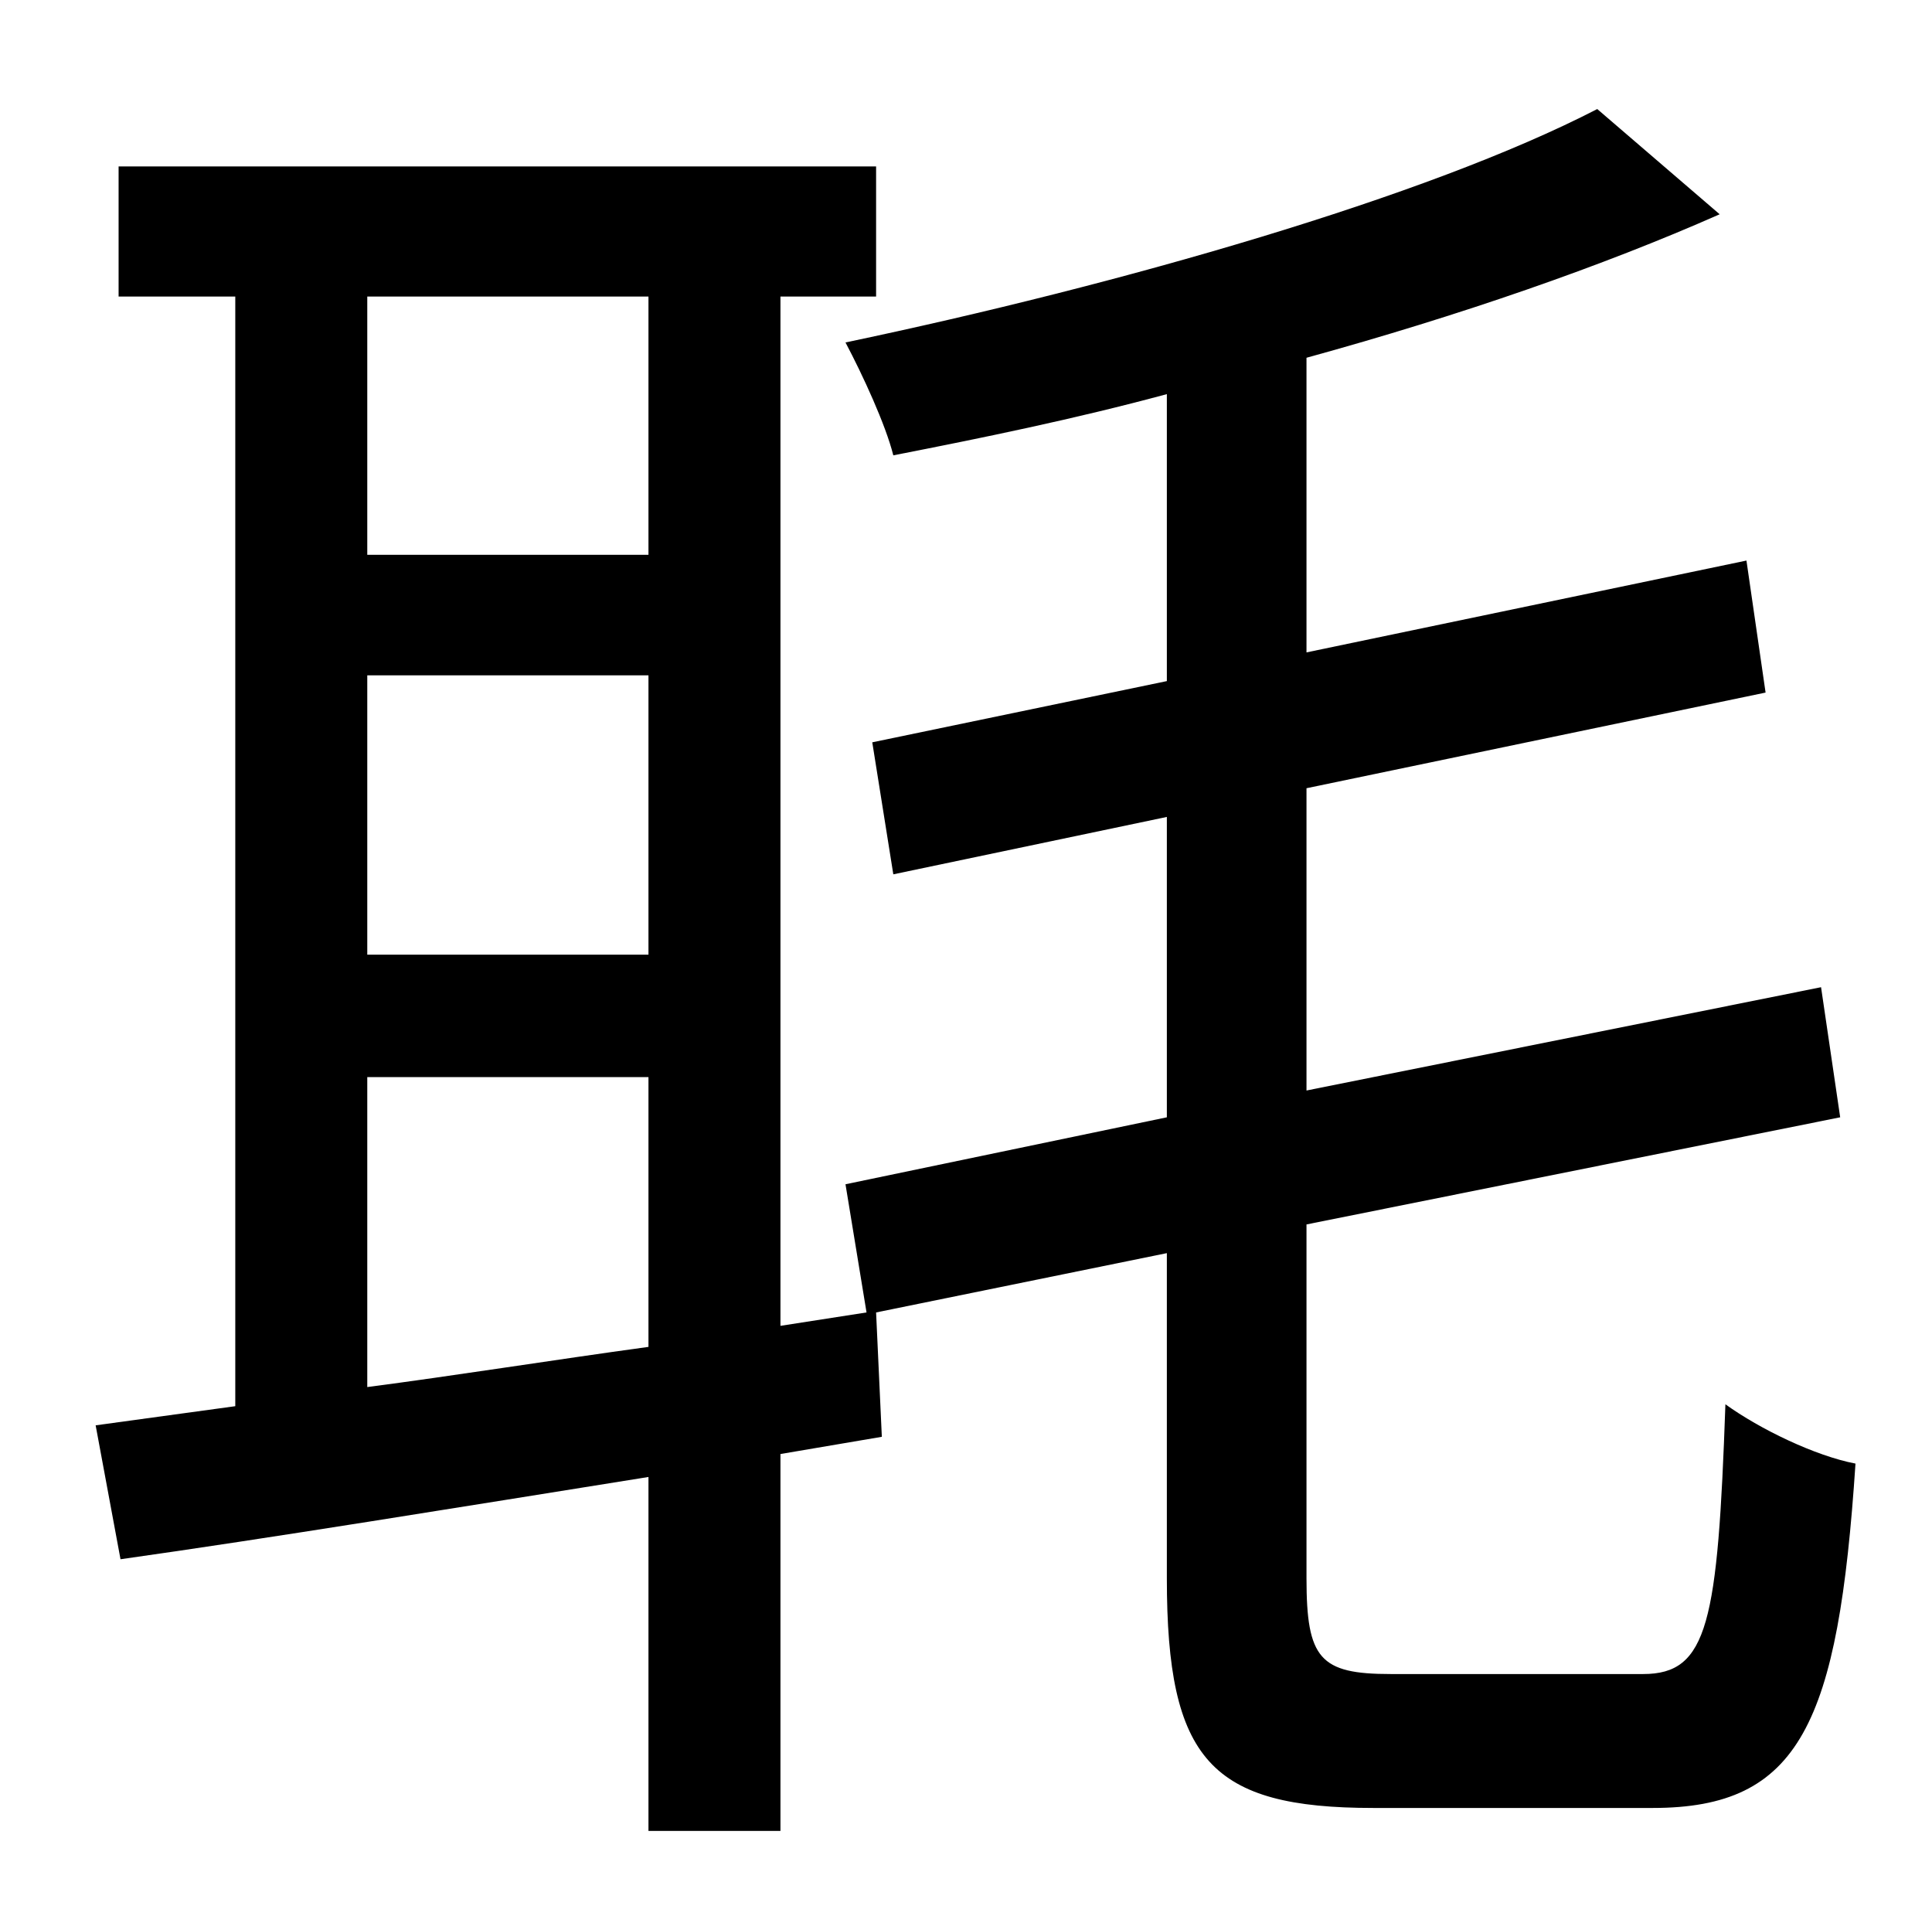 <?xml version="1.0" standalone="no"?>
<!DOCTYPE svg PUBLIC "-//W3C//DTD SVG 1.1//EN" "http://www.w3.org/Graphics/SVG/1.1/DTD/svg11.dtd" >
<svg xmlns="http://www.w3.org/2000/svg" xmlns:xlink="http://www.w3.org/1999/xlink" version="1.1" viewBox="-10 0 1010 1000">
   <path fill="currentColor"
d="M182 563v162c46 -6 96 -14 147 -21v-141h-147zM329 155h-147v135h147v-135zM182 353v146h147v-146h-147zM717 875h132c34 0 39 -27 43 -141c18 13 47 27 68 31c-9 136 -29 180 -106 180h-146c-85 0 -108 -25 -108 -120v-170l-152 31l3 65l-53 9v197h-69v-185
c-100 16 -198 32 -276 43l-13 -70l73 -10v-580h-61v-68h396v68h-50v538l45 -7l-11 -67l168 -35v-157l-143 30l-11 -69l154 -32v-150c-48 13 -97 23 -143 32c-4 -16 -16 -42 -25 -59c143 -30 304 -76 393 -122l64 55c-61 27 -136 53 -216 75v154l230 -48l10 69l-240 50v158
l269 -54l10 68l-279 56v185c0 42 7 50 44 50z" />
</svg>
